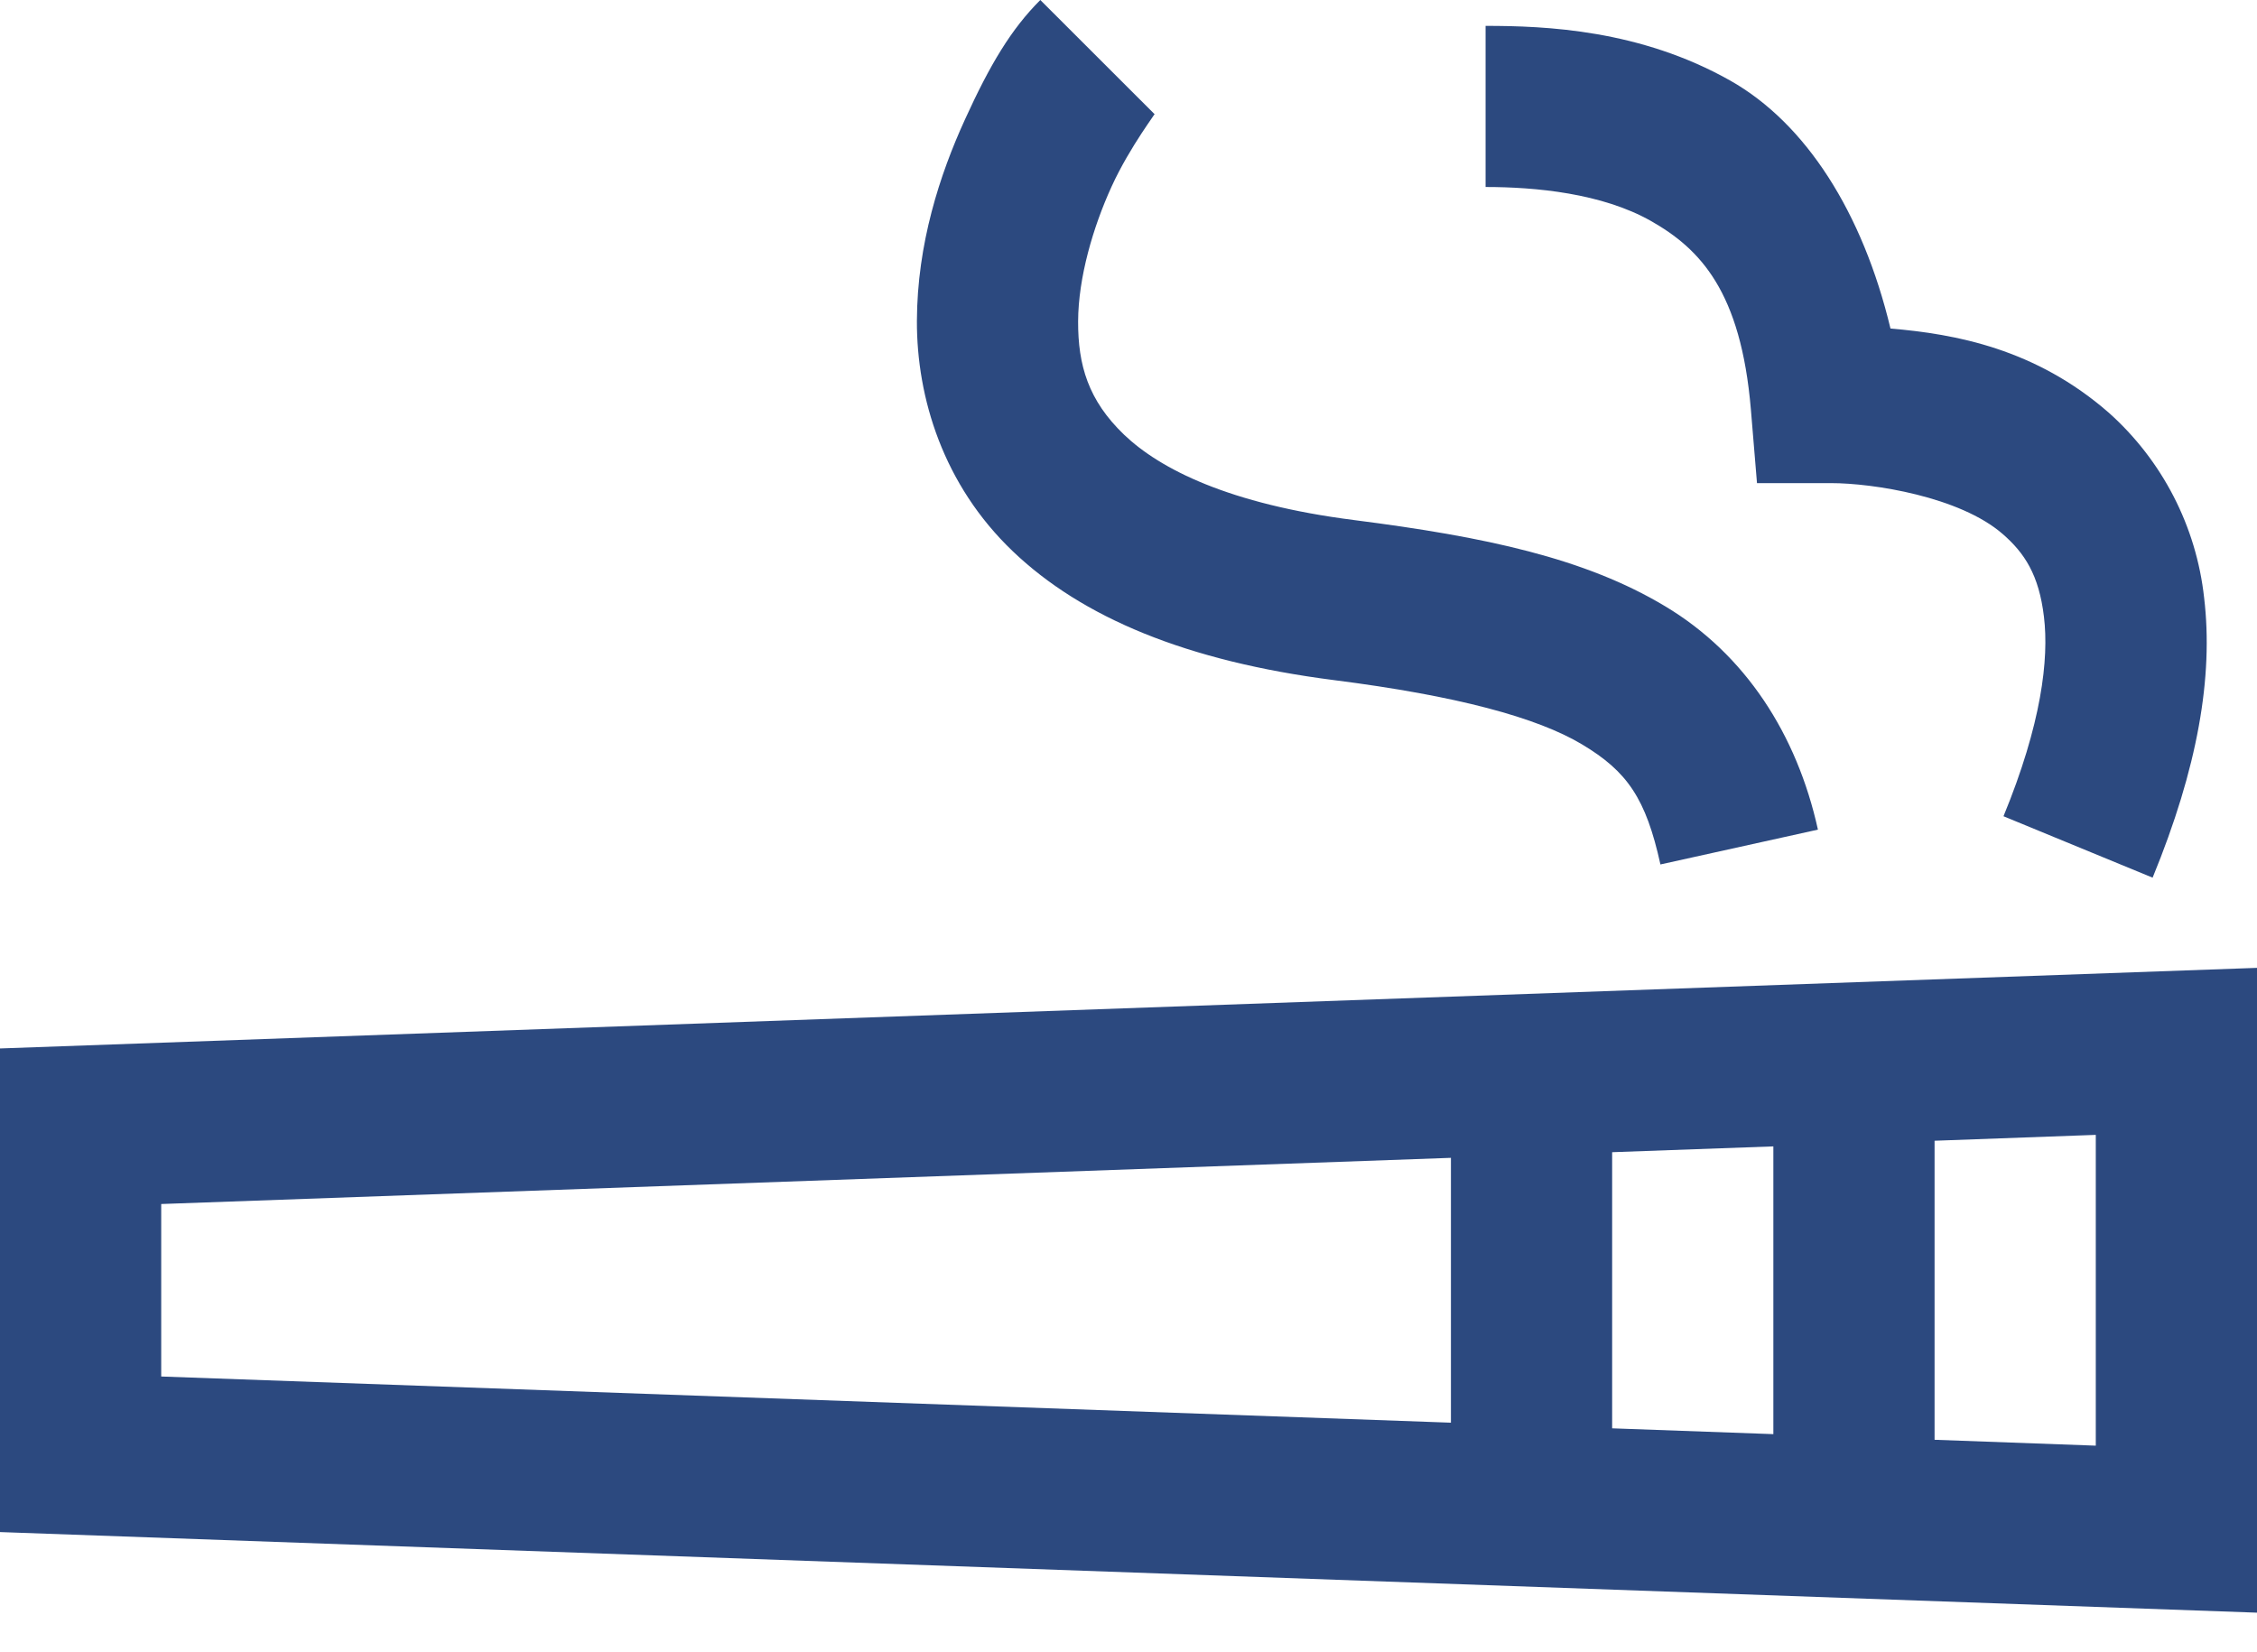 <svg width="56" height="41" viewBox="0 0 56 41" fill="none" xmlns="http://www.w3.org/2000/svg">
<path d="M25.812 0C25.09 0.722 24.564 1.6 23.942 2.966C23.318 4.33 22.756 6.052 22.75 7.962C22.744 9.872 23.404 12.03 25.126 13.676C26.846 15.322 29.44 16.408 33.098 16.876C36.148 17.264 38.142 17.804 39.258 18.474C40.374 19.142 40.838 19.812 41.198 21.45L45.106 20.586C44.586 18.226 43.306 16.236 41.316 15.044C39.328 13.85 36.86 13.322 33.606 12.906C30.49 12.51 28.78 11.636 27.89 10.786C27.002 9.934 26.746 9.062 26.75 7.974C26.754 6.884 27.122 5.632 27.582 4.626C28.042 3.618 28.75 2.718 28.642 2.828L25.812 0V0ZM36.86 0.64V4.64C38.1 4.64 39.746 4.794 40.964 5.484C42.184 6.176 43.194 7.232 43.442 10.156L43.594 11.988H45.434C46.466 11.988 48.628 12.322 49.694 13.254C50.228 13.72 50.59 14.258 50.714 15.306C50.84 16.352 50.654 17.962 49.71 20.254L53.41 21.778C54.526 19.062 54.922 16.792 54.688 14.832C54.494 13.063 53.652 11.428 52.324 10.242C50.504 8.652 48.516 8.288 46.906 8.152C46.214 5.262 44.8 3.06 42.938 2.004C40.694 0.734 38.344 0.642 36.858 0.642L36.86 0.64ZM56 24.016L0 26.016V38.016L56 40.016V24.016ZM52 28.16V35.872L48 35.726V28.306L52 28.16V28.16ZM44 28.446V35.586L40 35.442V28.59L44 28.446ZM36 28.73V35.302L4 34.156V29.876L36 28.73Z" fill="#2C497F"/>
</svg>
